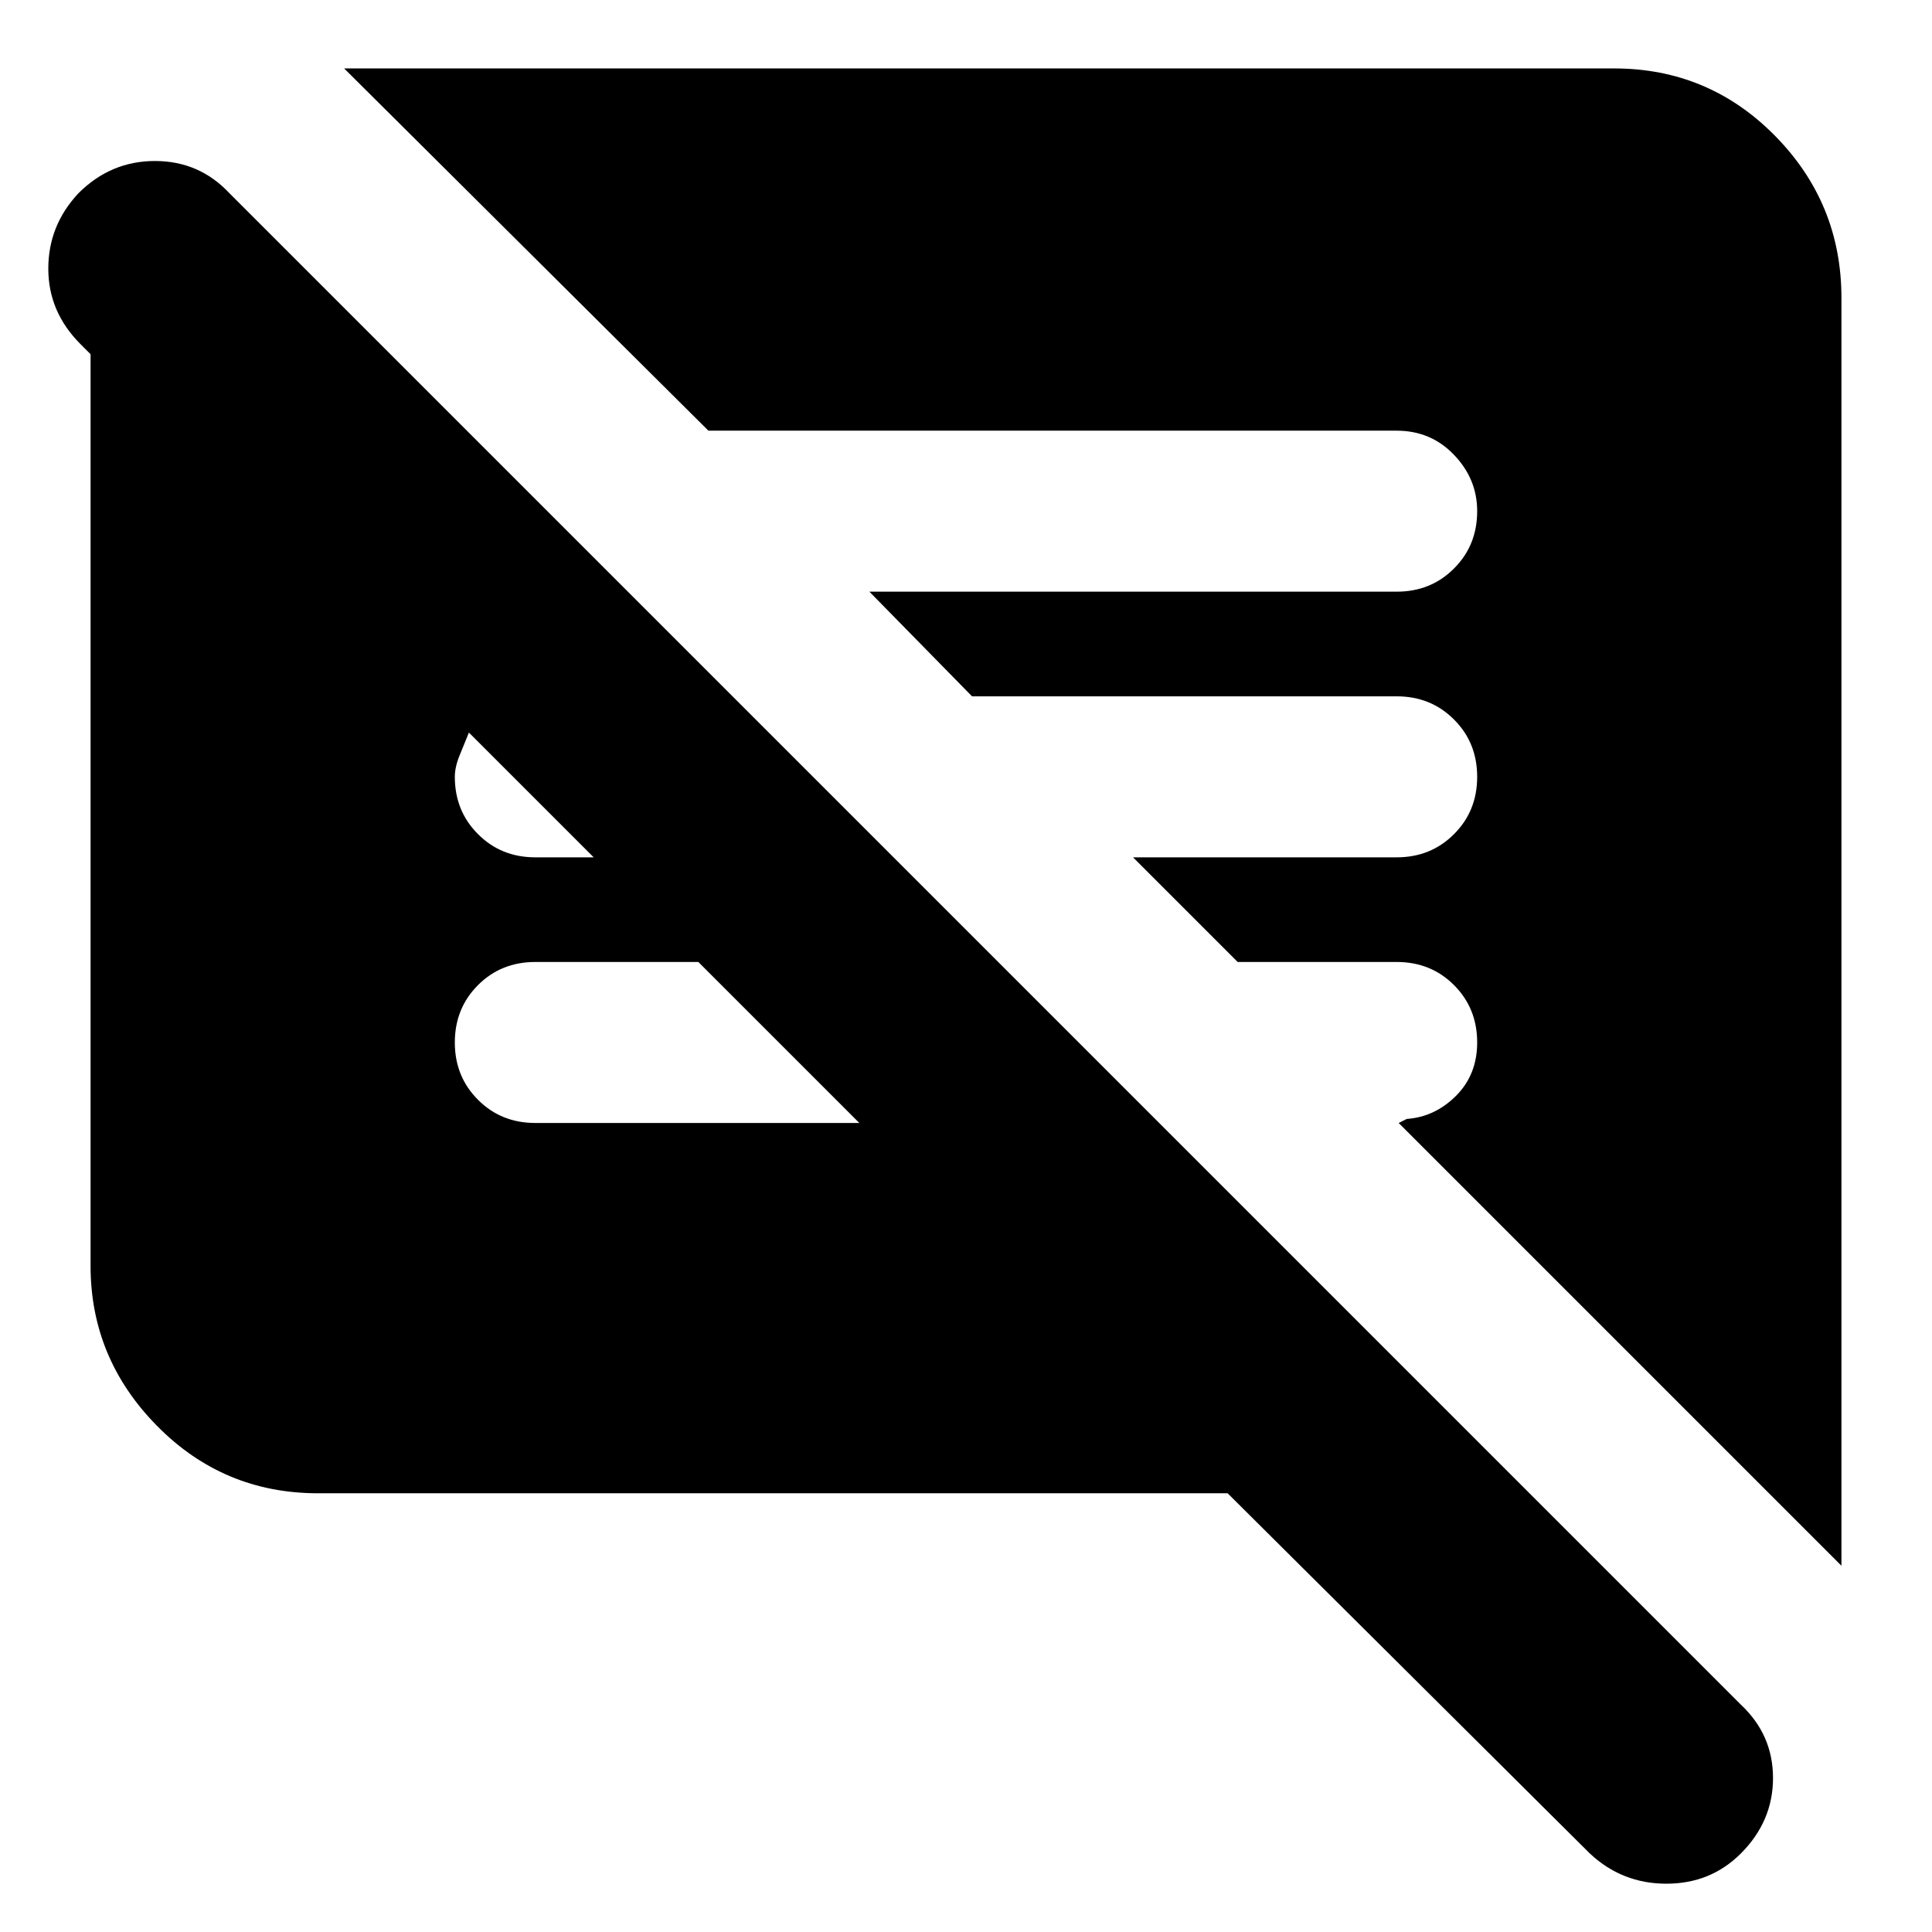 <svg xmlns="http://www.w3.org/2000/svg" height="24" width="24"><path d="M3.95 18.55Q2.775 18.55 1.95 17.712Q1.125 16.875 1.125 15.725V4.5Q1.125 4.475 1.125 4.45Q1.125 4.425 1.125 4.4L1 4.275Q0.6 3.875 0.6 3.337Q0.6 2.8 0.975 2.4Q1.375 2 1.925 2Q2.475 2 2.85 2.4L21.625 21.175Q22.025 21.55 22.025 22.087Q22.025 22.625 21.625 23.025Q21.25 23.4 20.7 23.4Q20.15 23.4 19.75 23.025L15.25 18.55ZM22.875 19.45 17.375 13.95 17.475 13.9Q17.825 13.875 18.087 13.613Q18.35 13.35 18.35 12.95Q18.35 12.525 18.062 12.237Q17.775 11.95 17.35 11.95H15.375L14.075 10.65H17.35Q17.775 10.65 18.062 10.362Q18.35 10.075 18.35 9.65Q18.35 9.225 18.062 8.938Q17.775 8.65 17.35 8.65H12.075L10.8 7.35H17.35Q17.775 7.35 18.062 7.062Q18.35 6.775 18.35 6.35Q18.35 5.95 18.062 5.65Q17.775 5.35 17.35 5.35H8.8L4.275 0.85H20.05Q21.225 0.85 22.05 1.687Q22.875 2.525 22.875 3.7ZM10.675 13.95 8.675 11.95H6.65Q6.225 11.95 5.938 12.237Q5.65 12.525 5.65 12.95Q5.65 13.375 5.938 13.662Q6.225 13.95 6.65 13.95ZM6.65 10.65H7.375L5.825 9.1Q5.775 9.225 5.713 9.375Q5.65 9.525 5.65 9.65Q5.65 10.075 5.938 10.362Q6.225 10.65 6.65 10.65Z"/></svg>